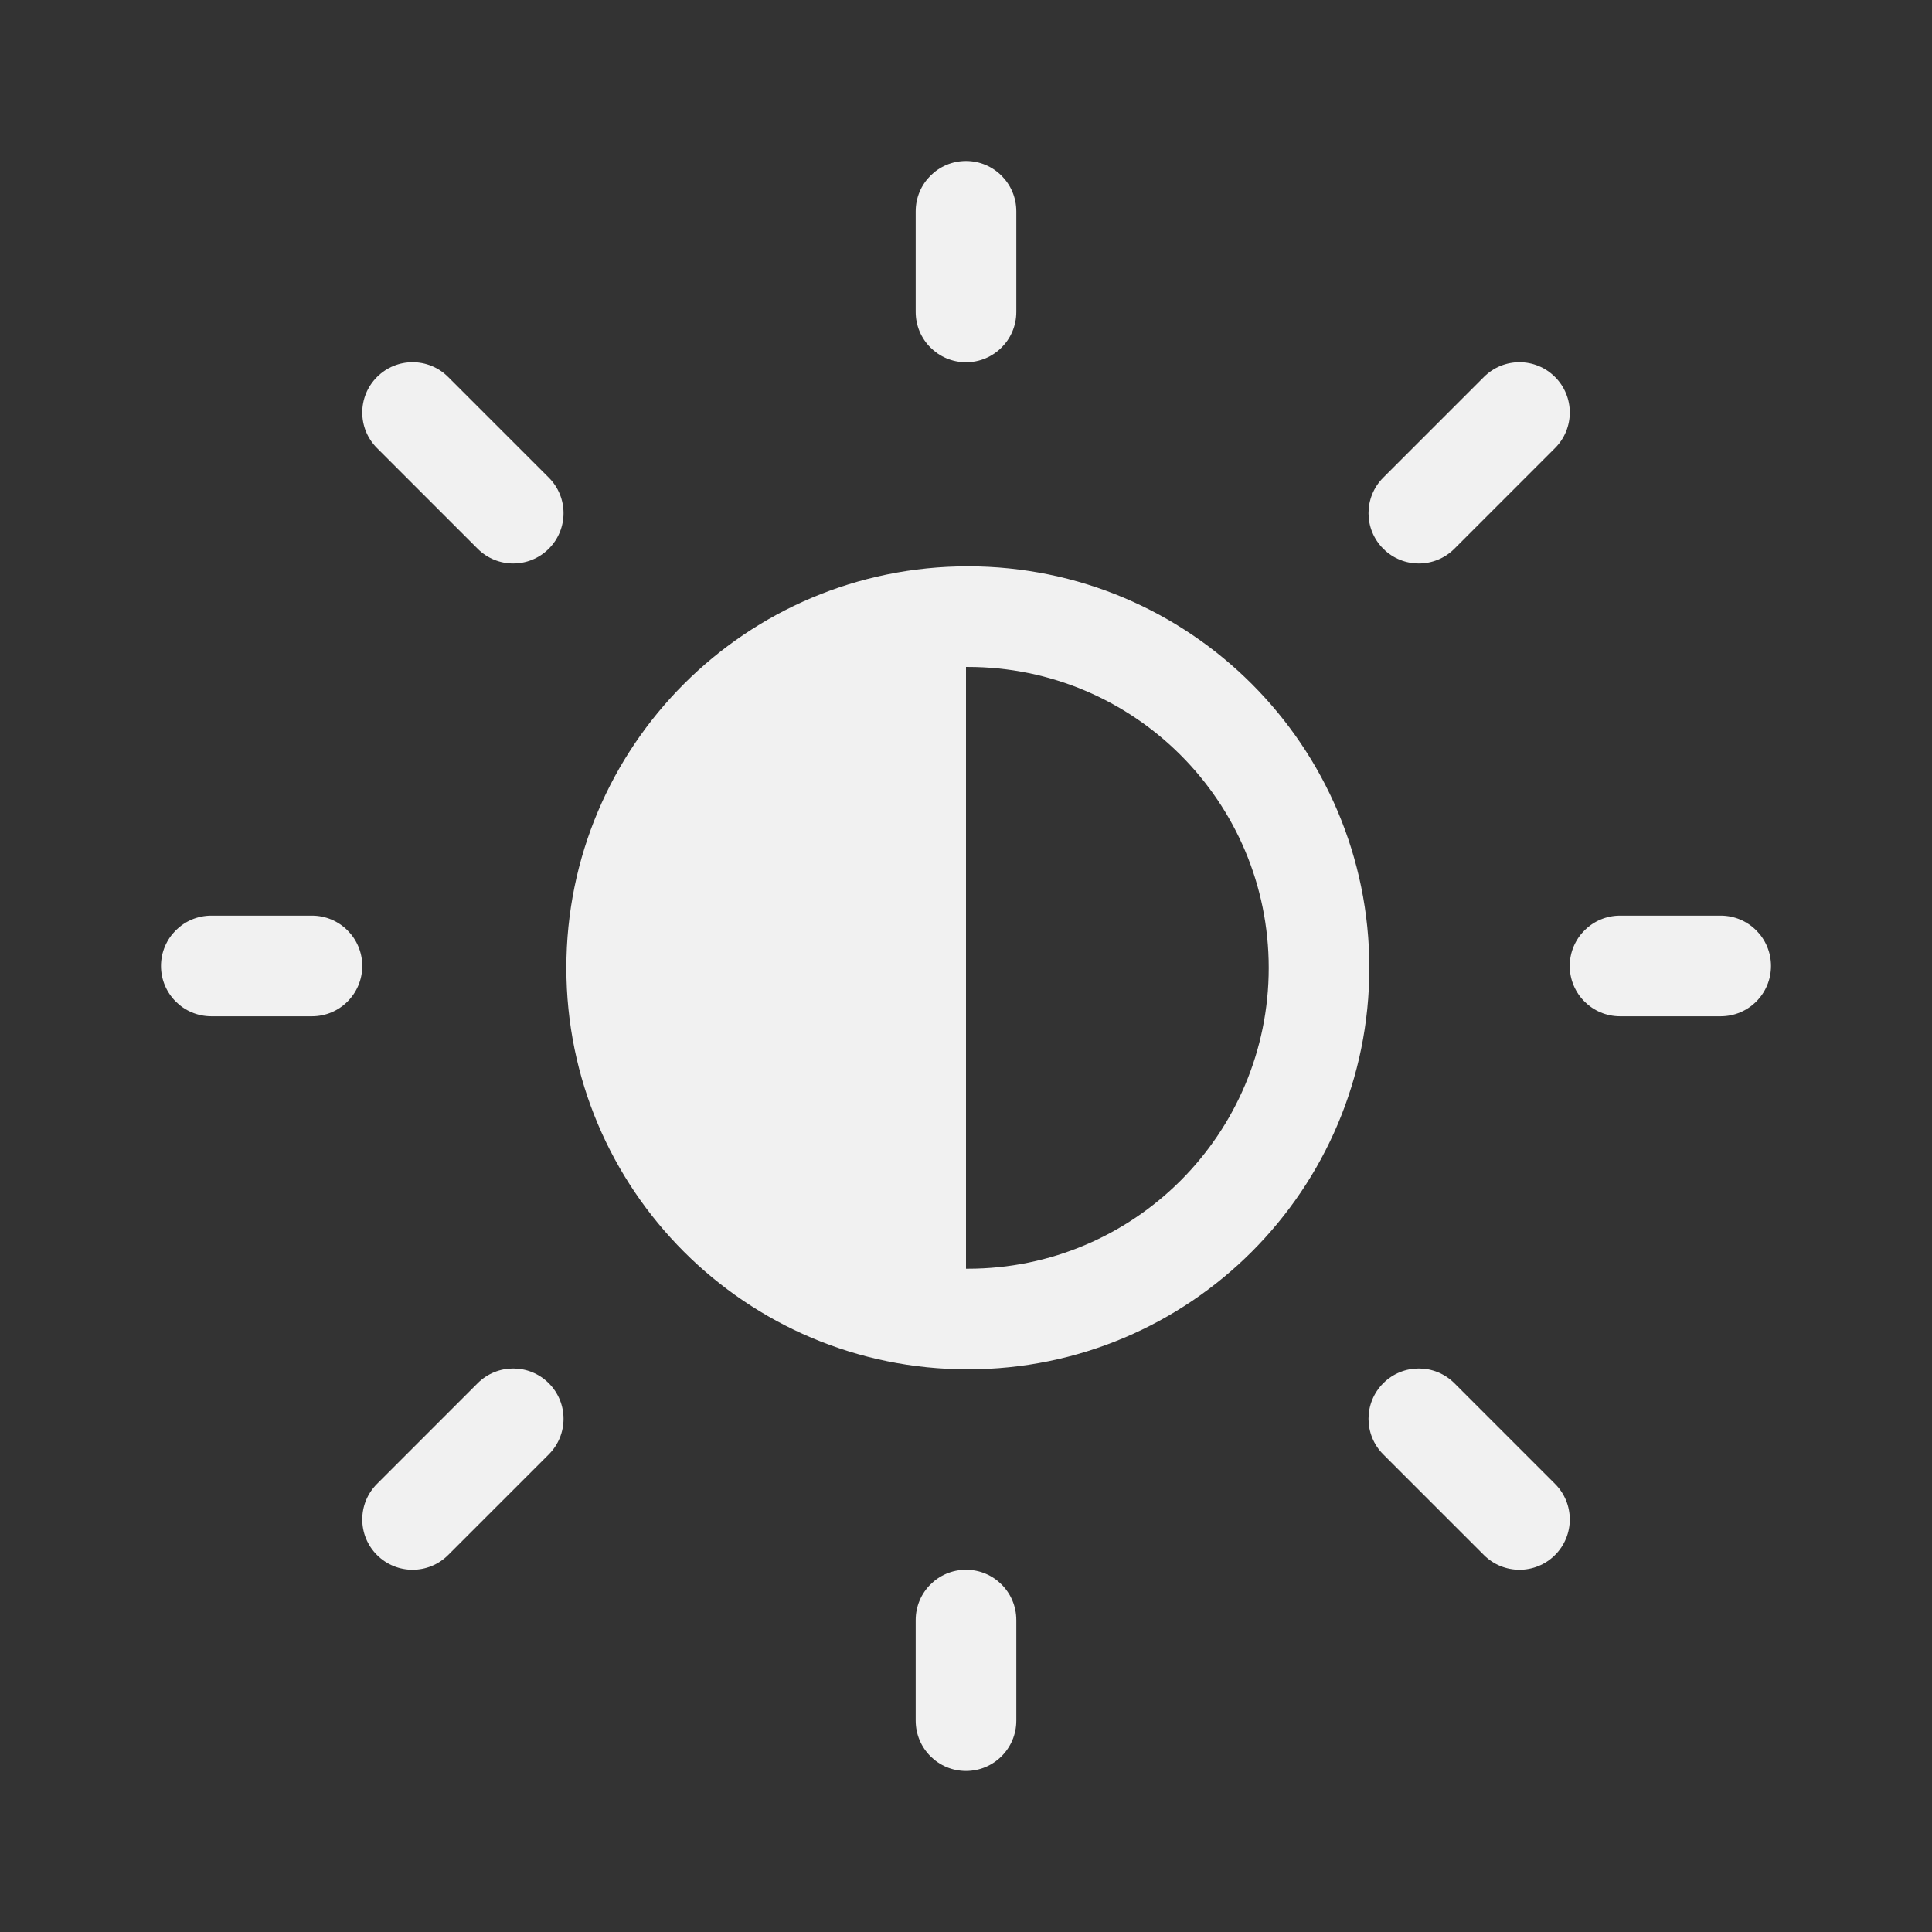 <svg width="48" height="48" viewBox="0 0 48 48" fill="none" xmlns="http://www.w3.org/2000/svg">
<rect x="0" y="0" width="48" height="48" fill="#333333" stroke="none"/>
<path d="M25.25 5.25C25.25 4.56 24.691 4 24 4C23.31 4 22.75 4.56 22.75 5.25V7.75C22.75 8.44 23.31 9 24 9C24.691 9 25.25 8.44 25.25 7.75V5.25ZM34.021 24.046C34.021 29.555 29.555 34.021 24.046 34.021C18.537 34.021 14.071 29.555 14.071 24.046C14.071 18.536 18.537 14.07 24.046 14.07C29.555 14.07 34.021 18.536 34.021 24.046ZM31.521 24.046C31.521 19.917 28.175 16.57 24.046 16.57C24.031 16.57 24.016 16.57 24 16.57V31.521C24.016 31.521 24.031 31.521 24.046 31.521C28.175 31.521 31.521 28.174 31.521 24.046ZM44 23.999C44 24.69 43.441 25.249 42.75 25.249H40.25C39.56 25.249 39 24.69 39 23.999C39 23.309 39.56 22.749 40.25 22.749H42.75C43.441 22.749 44 23.309 44 23.999ZM25.25 40.25C25.25 39.559 24.691 39 24 39C23.31 39 22.75 39.559 22.75 40.25V42.749C22.75 43.44 23.31 43.999 24 43.999C24.691 43.999 25.25 43.44 25.25 42.749V40.25ZM9 23.999C9 24.69 8.441 25.249 7.75 25.249H5.25C4.56 25.249 4 24.69 4 23.999C4 23.309 4.56 22.749 5.25 22.749H7.75C8.441 22.749 9 23.309 9 23.999ZM11.134 9.366C10.646 8.877 9.855 8.877 9.367 9.366C8.878 9.854 8.878 10.645 9.367 11.133L11.867 13.633C12.355 14.121 13.146 14.121 13.634 13.633C14.123 13.145 14.123 12.354 13.634 11.866L11.134 9.366ZM9.367 38.634C9.855 39.122 10.646 39.122 11.134 38.634L13.634 36.134C14.123 35.646 14.123 34.854 13.634 34.366C13.146 33.878 12.355 33.878 11.867 34.366L9.367 36.866C8.878 37.354 8.878 38.146 9.367 38.634ZM36.867 9.366C37.355 8.877 38.146 8.877 38.634 9.366C39.123 9.854 39.123 10.645 38.634 11.133L36.134 13.633C35.646 14.121 34.855 14.121 34.367 13.633C33.878 13.145 33.878 12.354 34.367 11.866L36.867 9.366ZM38.634 38.634C38.146 39.122 37.355 39.122 36.867 38.634L34.367 36.134C33.878 35.646 33.878 34.854 34.367 34.366C34.855 33.878 35.646 33.878 36.134 34.366L38.634 36.866C39.123 37.354 39.123 38.146 38.634 38.634Z" fill="#F1F1F1"/>
</svg>
